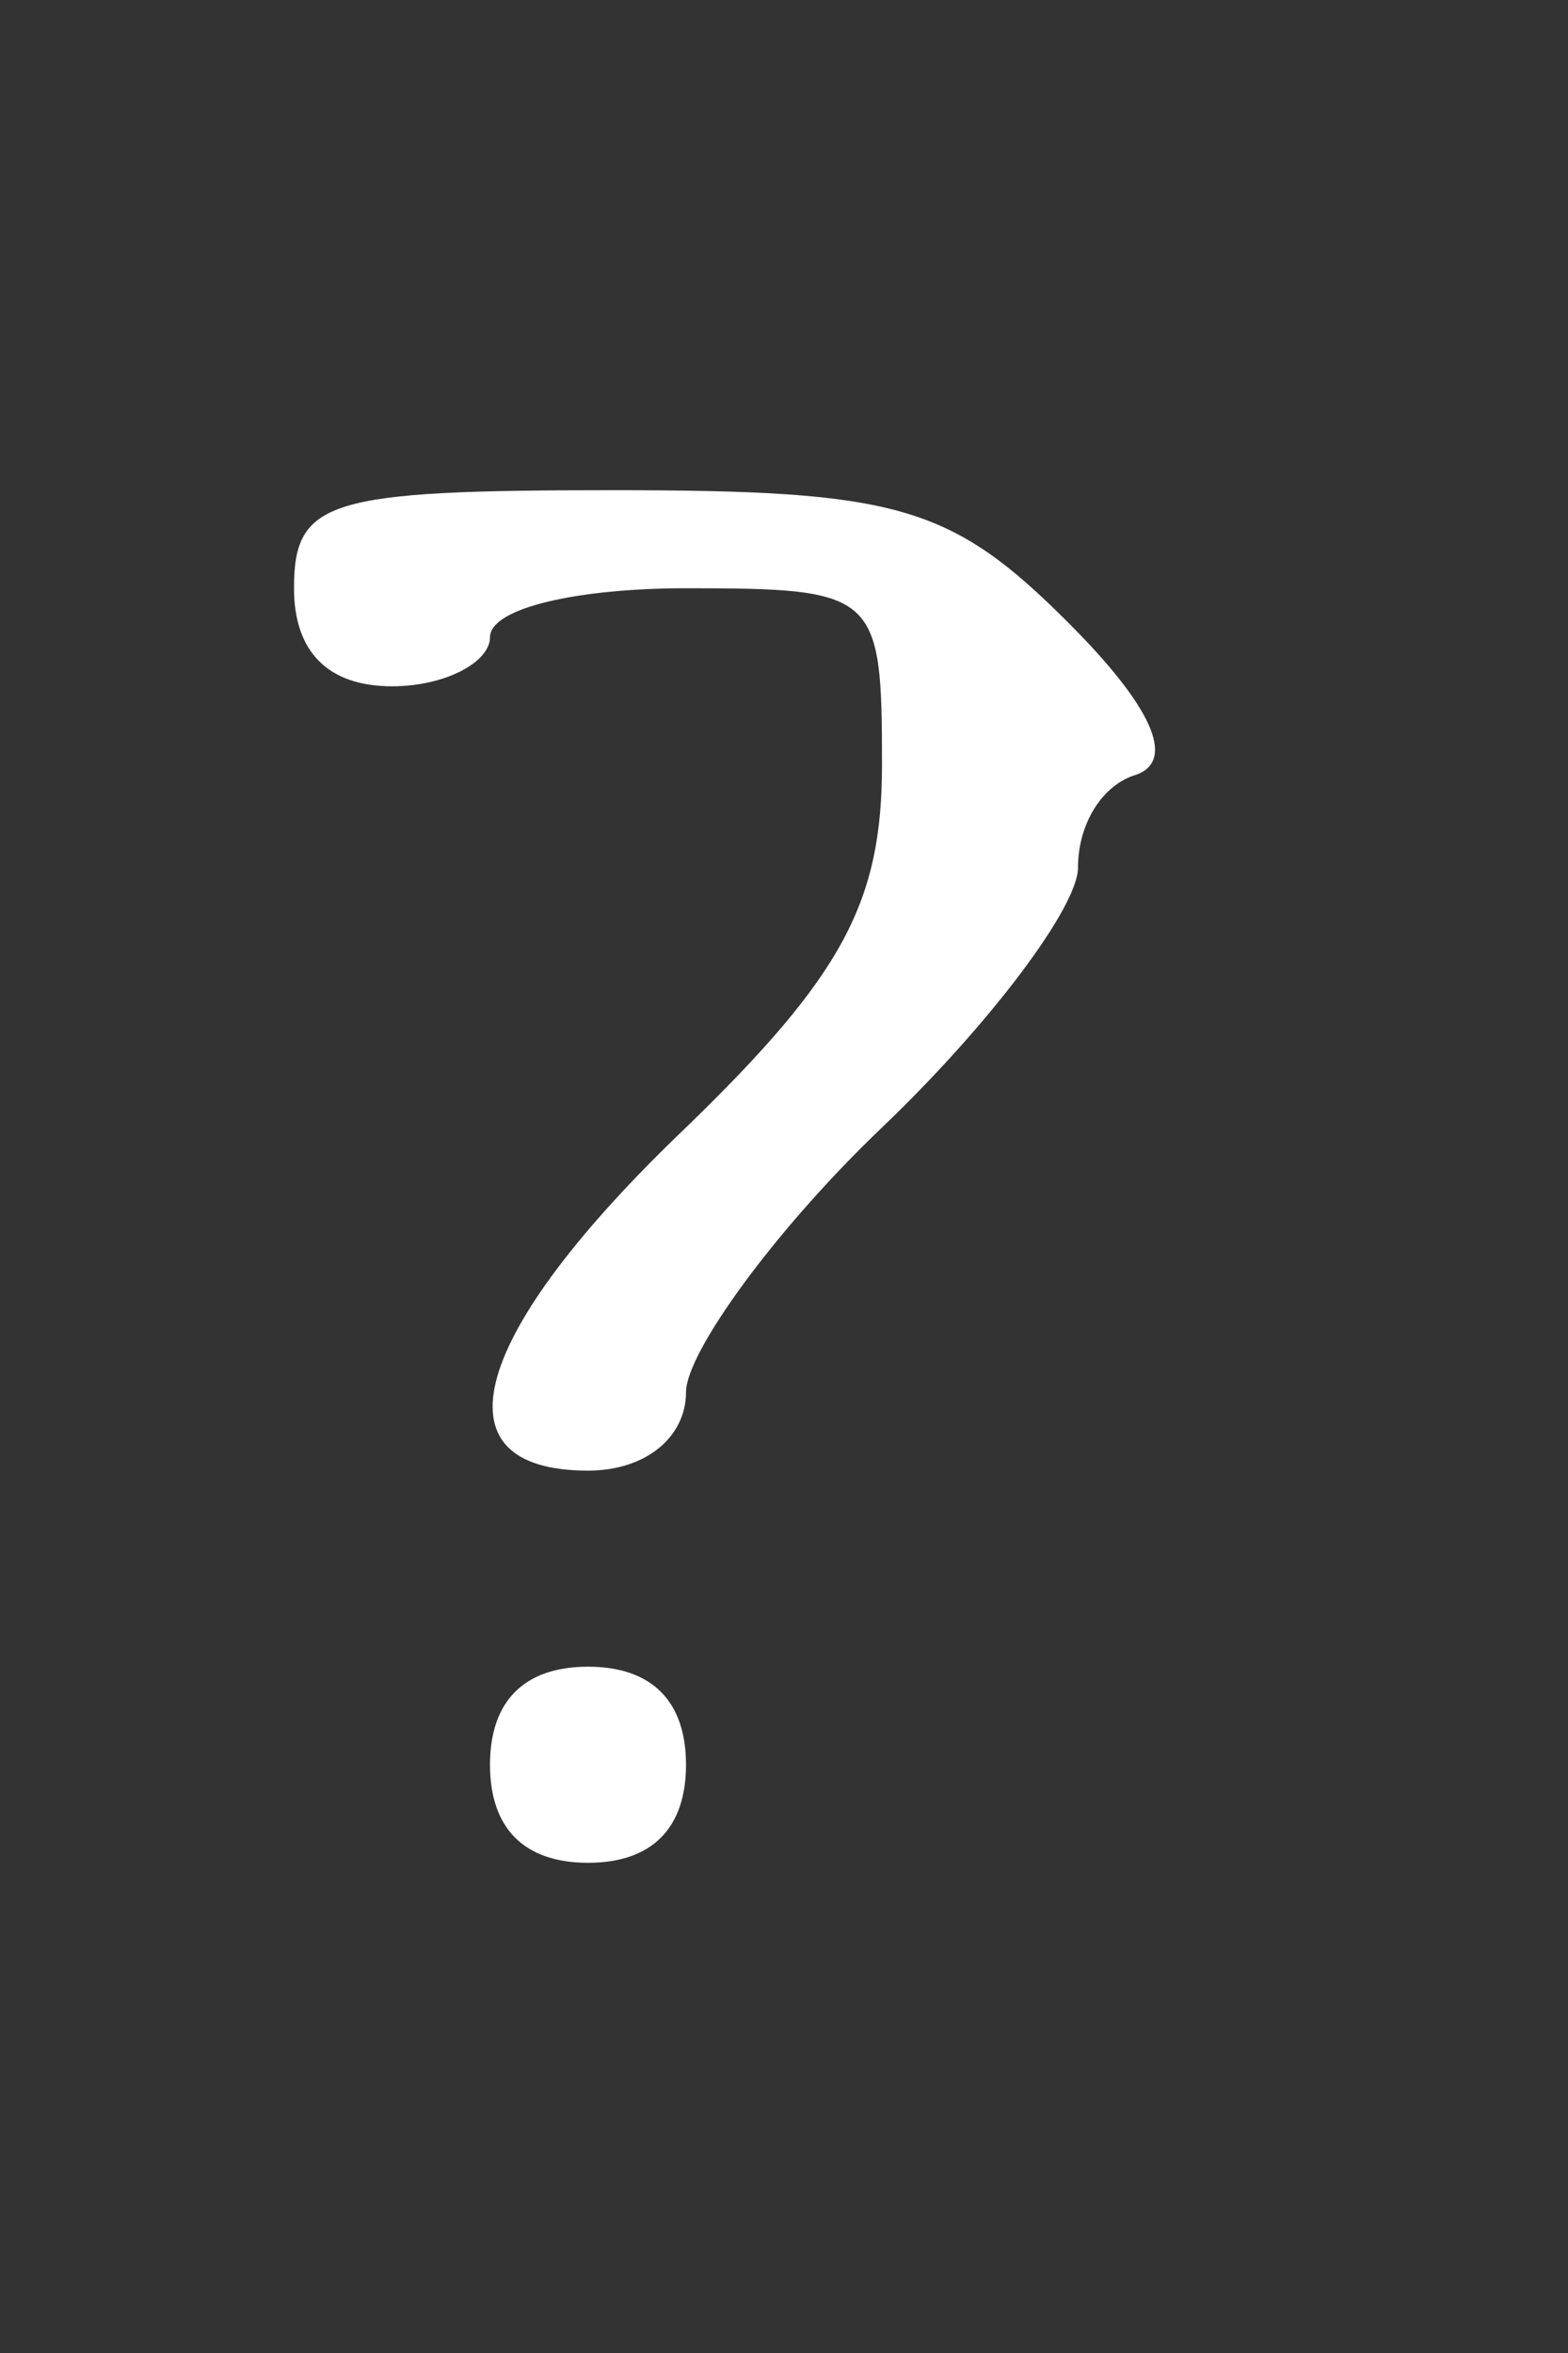 <?xml version="1.0" standalone="no"?>
<!DOCTYPE svg PUBLIC "-//W3C//DTD SVG 20010904//EN"
 "http://www.w3.org/TR/2001/REC-SVG-20010904/DTD/svg10.dtd">
<svg version="1.0" xmlns="http://www.w3.org/2000/svg"
 width="32pt" height="48pt" viewBox="0 0 32 48"
 preserveAspectRatio="xMidYMid meet">
<rect x="0" y="0" width="32" height="48" fill="#333333" stroke="none"/>
<g transform="translate(0,48) scale(0.1,-0.1)"
fill="#ffffff" stroke="none">
<path d="M60 360 c0 -13 7 -20 20 -20 11 0 20 5 20 10 0 6 18 10 40 10 39 0
40 -1 40 -36 0 -28 -8 -43 -40 -74 -44 -42 -52 -70 -20 -70 12 0 20 7 20 16 0
8 18 33 40 54 22 21 40 45 40 53 0 9 5 17 12 19 8 3 3 14 -14 31 -24 24 -35
27 -93 27 -58 0 -65 -2 -65 -20z"/>
<path d="M100 120 c0 -13 7 -20 20 -20 13 0 20 7 20 20 0 13 -7 20 -20 20 -13
0 -20 -7 -20 -20z"/>
</g>
</svg>
